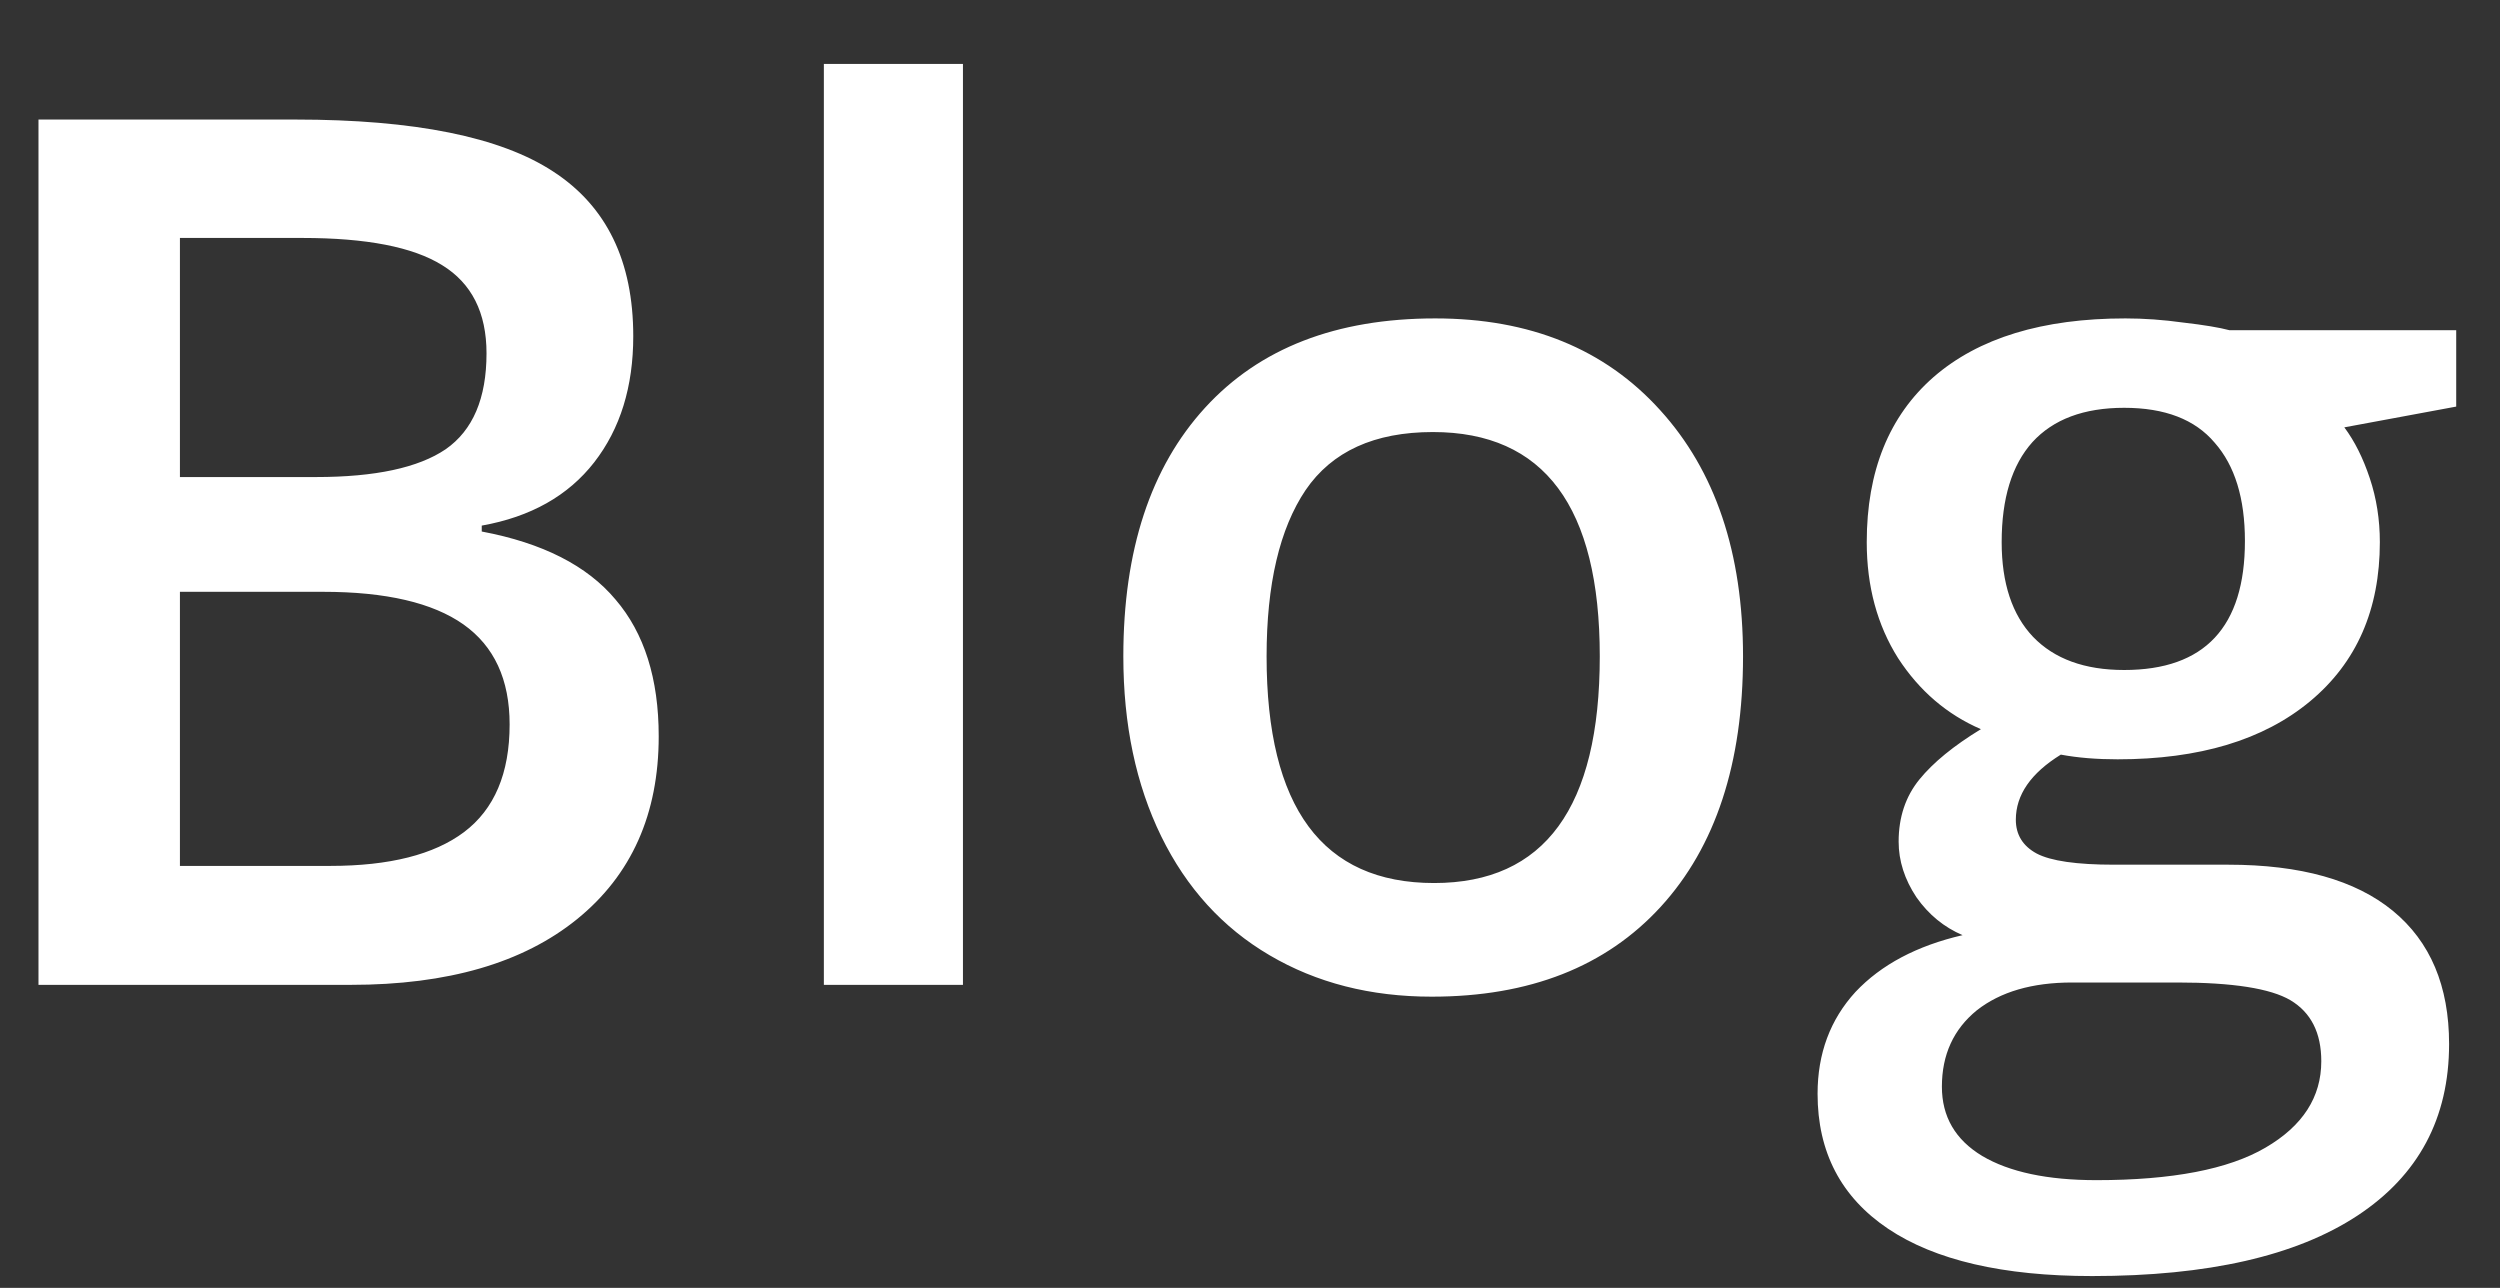 <svg width="33" height="17" viewBox="0 0 33 17" fill="none" xmlns="http://www.w3.org/2000/svg">
<rect x="0" y="0" width="33" height="17" fill="#333333" stroke="none"/>
<path d="M0.508 1.578H3.898C5.471 1.578 6.607 1.807 7.305 2.266C8.008 2.724 8.359 3.448 8.359 4.438C8.359 5.104 8.188 5.659 7.844 6.102C7.5 6.544 7.005 6.823 6.359 6.938V7.016C7.161 7.167 7.75 7.466 8.125 7.914C8.505 8.357 8.695 8.958 8.695 9.719C8.695 10.745 8.336 11.55 7.617 12.133C6.904 12.711 5.909 13 4.633 13H0.508V1.578ZM2.375 6.297H4.172C4.953 6.297 5.523 6.174 5.883 5.93C6.242 5.68 6.422 5.258 6.422 4.664C6.422 4.128 6.227 3.74 5.836 3.5C5.451 3.26 4.836 3.141 3.992 3.141H2.375V6.297ZM2.375 7.812V11.43H4.359C5.141 11.43 5.729 11.281 6.125 10.984C6.526 10.682 6.727 10.208 6.727 9.562C6.727 8.969 6.523 8.529 6.117 8.242C5.711 7.956 5.094 7.812 4.266 7.812H2.375ZM12.711 13H10.875V0.844H12.711V13ZM23.008 8.664C23.008 10.075 22.646 11.177 21.922 11.969C21.198 12.76 20.19 13.156 18.898 13.156C18.091 13.156 17.378 12.974 16.758 12.609C16.138 12.245 15.662 11.721 15.328 11.039C14.995 10.357 14.828 9.565 14.828 8.664C14.828 7.263 15.188 6.169 15.906 5.383C16.625 4.596 17.638 4.203 18.945 4.203C20.195 4.203 21.185 4.607 21.914 5.414C22.643 6.216 23.008 7.299 23.008 8.664ZM16.719 8.664C16.719 10.659 17.456 11.656 18.93 11.656C20.388 11.656 21.117 10.659 21.117 8.664C21.117 6.69 20.383 5.703 18.914 5.703C18.143 5.703 17.583 5.958 17.234 6.469C16.891 6.979 16.719 7.711 16.719 8.664ZM32.422 4.359V5.367L30.945 5.641C31.081 5.823 31.193 6.047 31.281 6.312C31.37 6.578 31.414 6.859 31.414 7.156C31.414 8.047 31.107 8.747 30.492 9.258C29.878 9.768 29.031 10.023 27.953 10.023C27.677 10.023 27.427 10.003 27.203 9.961C26.807 10.206 26.609 10.492 26.609 10.82C26.609 11.018 26.701 11.167 26.883 11.266C27.07 11.365 27.412 11.414 27.906 11.414H29.414C30.367 11.414 31.091 11.617 31.586 12.023C32.081 12.43 32.328 13.016 32.328 13.781C32.328 14.76 31.924 15.516 31.117 16.047C30.31 16.578 29.143 16.844 27.617 16.844C26.44 16.844 25.542 16.635 24.922 16.219C24.302 15.802 23.992 15.208 23.992 14.438C23.992 13.906 24.159 13.458 24.492 13.094C24.831 12.734 25.302 12.484 25.906 12.344C25.662 12.24 25.458 12.073 25.297 11.844C25.141 11.609 25.062 11.365 25.062 11.109C25.062 10.787 25.154 10.513 25.336 10.289C25.518 10.065 25.789 9.844 26.148 9.625C25.701 9.432 25.336 9.12 25.055 8.688C24.779 8.25 24.641 7.74 24.641 7.156C24.641 6.219 24.935 5.492 25.523 4.977C26.117 4.461 26.961 4.203 28.055 4.203C28.299 4.203 28.555 4.221 28.82 4.258C29.091 4.289 29.294 4.323 29.43 4.359H32.422ZM25.633 14.344C25.633 14.74 25.81 15.044 26.164 15.258C26.523 15.471 27.026 15.578 27.672 15.578C28.672 15.578 29.417 15.435 29.906 15.148C30.396 14.862 30.641 14.482 30.641 14.008C30.641 13.633 30.505 13.365 30.234 13.203C29.969 13.047 29.471 12.969 28.742 12.969H27.352C26.826 12.969 26.406 13.091 26.094 13.336C25.787 13.586 25.633 13.922 25.633 14.344ZM26.422 7.156C26.422 7.698 26.56 8.115 26.836 8.406C27.117 8.698 27.518 8.844 28.039 8.844C29.102 8.844 29.633 8.276 29.633 7.141C29.633 6.578 29.5 6.146 29.234 5.844C28.974 5.536 28.576 5.383 28.039 5.383C27.508 5.383 27.104 5.534 26.828 5.836C26.557 6.138 26.422 6.578 26.422 7.156Z" fill="white"/>
</svg>
